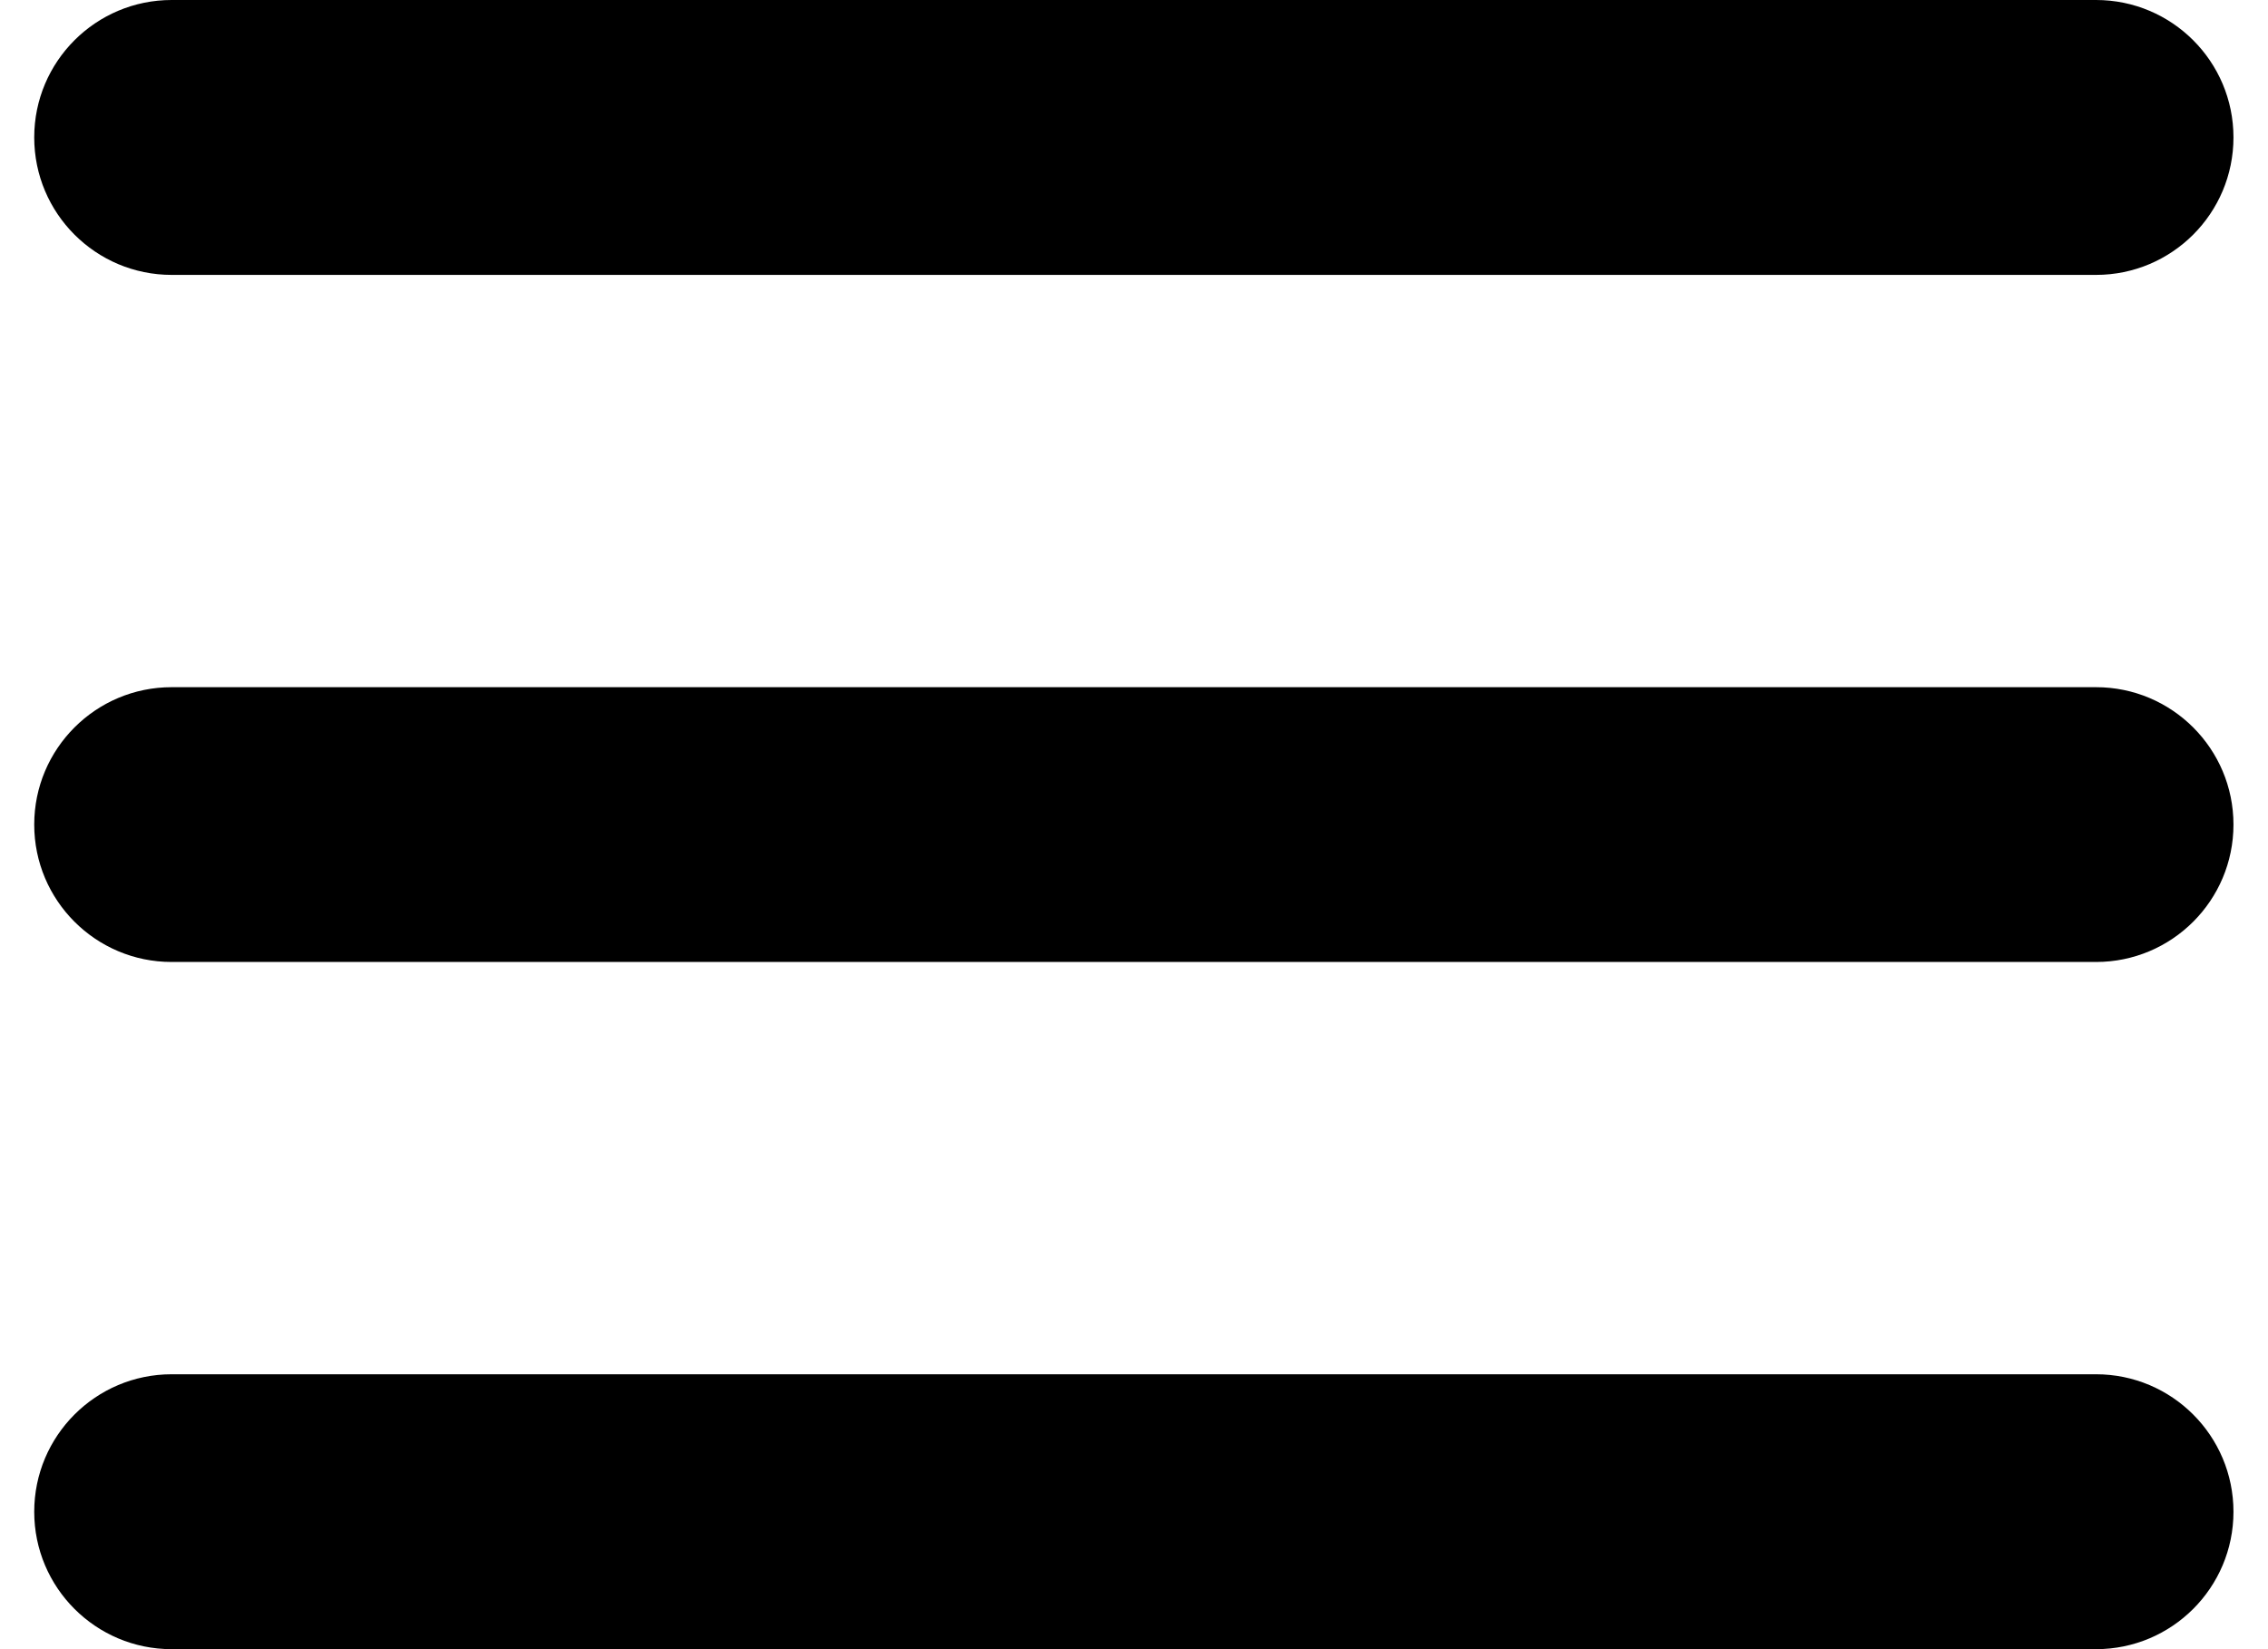<svg width="22" height="16" viewBox="0 0 22 16" xmlns="http://www.w3.org/2000/svg">
  <path d="M0.332 14.667C0.332 15.403 0.929 16 1.665 16H20.332C21.068 16 21.665 15.403 21.665 14.667V14.667C21.665 13.93 21.068 13.333 20.332 13.333H1.665C0.929 13.333 0.332 13.93 0.332 14.667V14.667ZM0.332 8C0.332 8.736 0.929 9.333 1.665 9.333H20.332C21.068 9.333 21.665 8.736 21.665 8V8C21.665 7.264 21.068 6.667 20.332 6.667H1.665C0.929 6.667 0.332 7.264 0.332 8V8ZM1.665 0C0.929 0 0.332 0.597 0.332 1.333V1.333C0.332 2.07 0.929 2.667 1.665 2.667H20.332C21.068 2.667 21.665 2.07 21.665 1.333V1.333C21.665 0.597 21.068 0 20.332 0H1.665Z" />
</svg>
